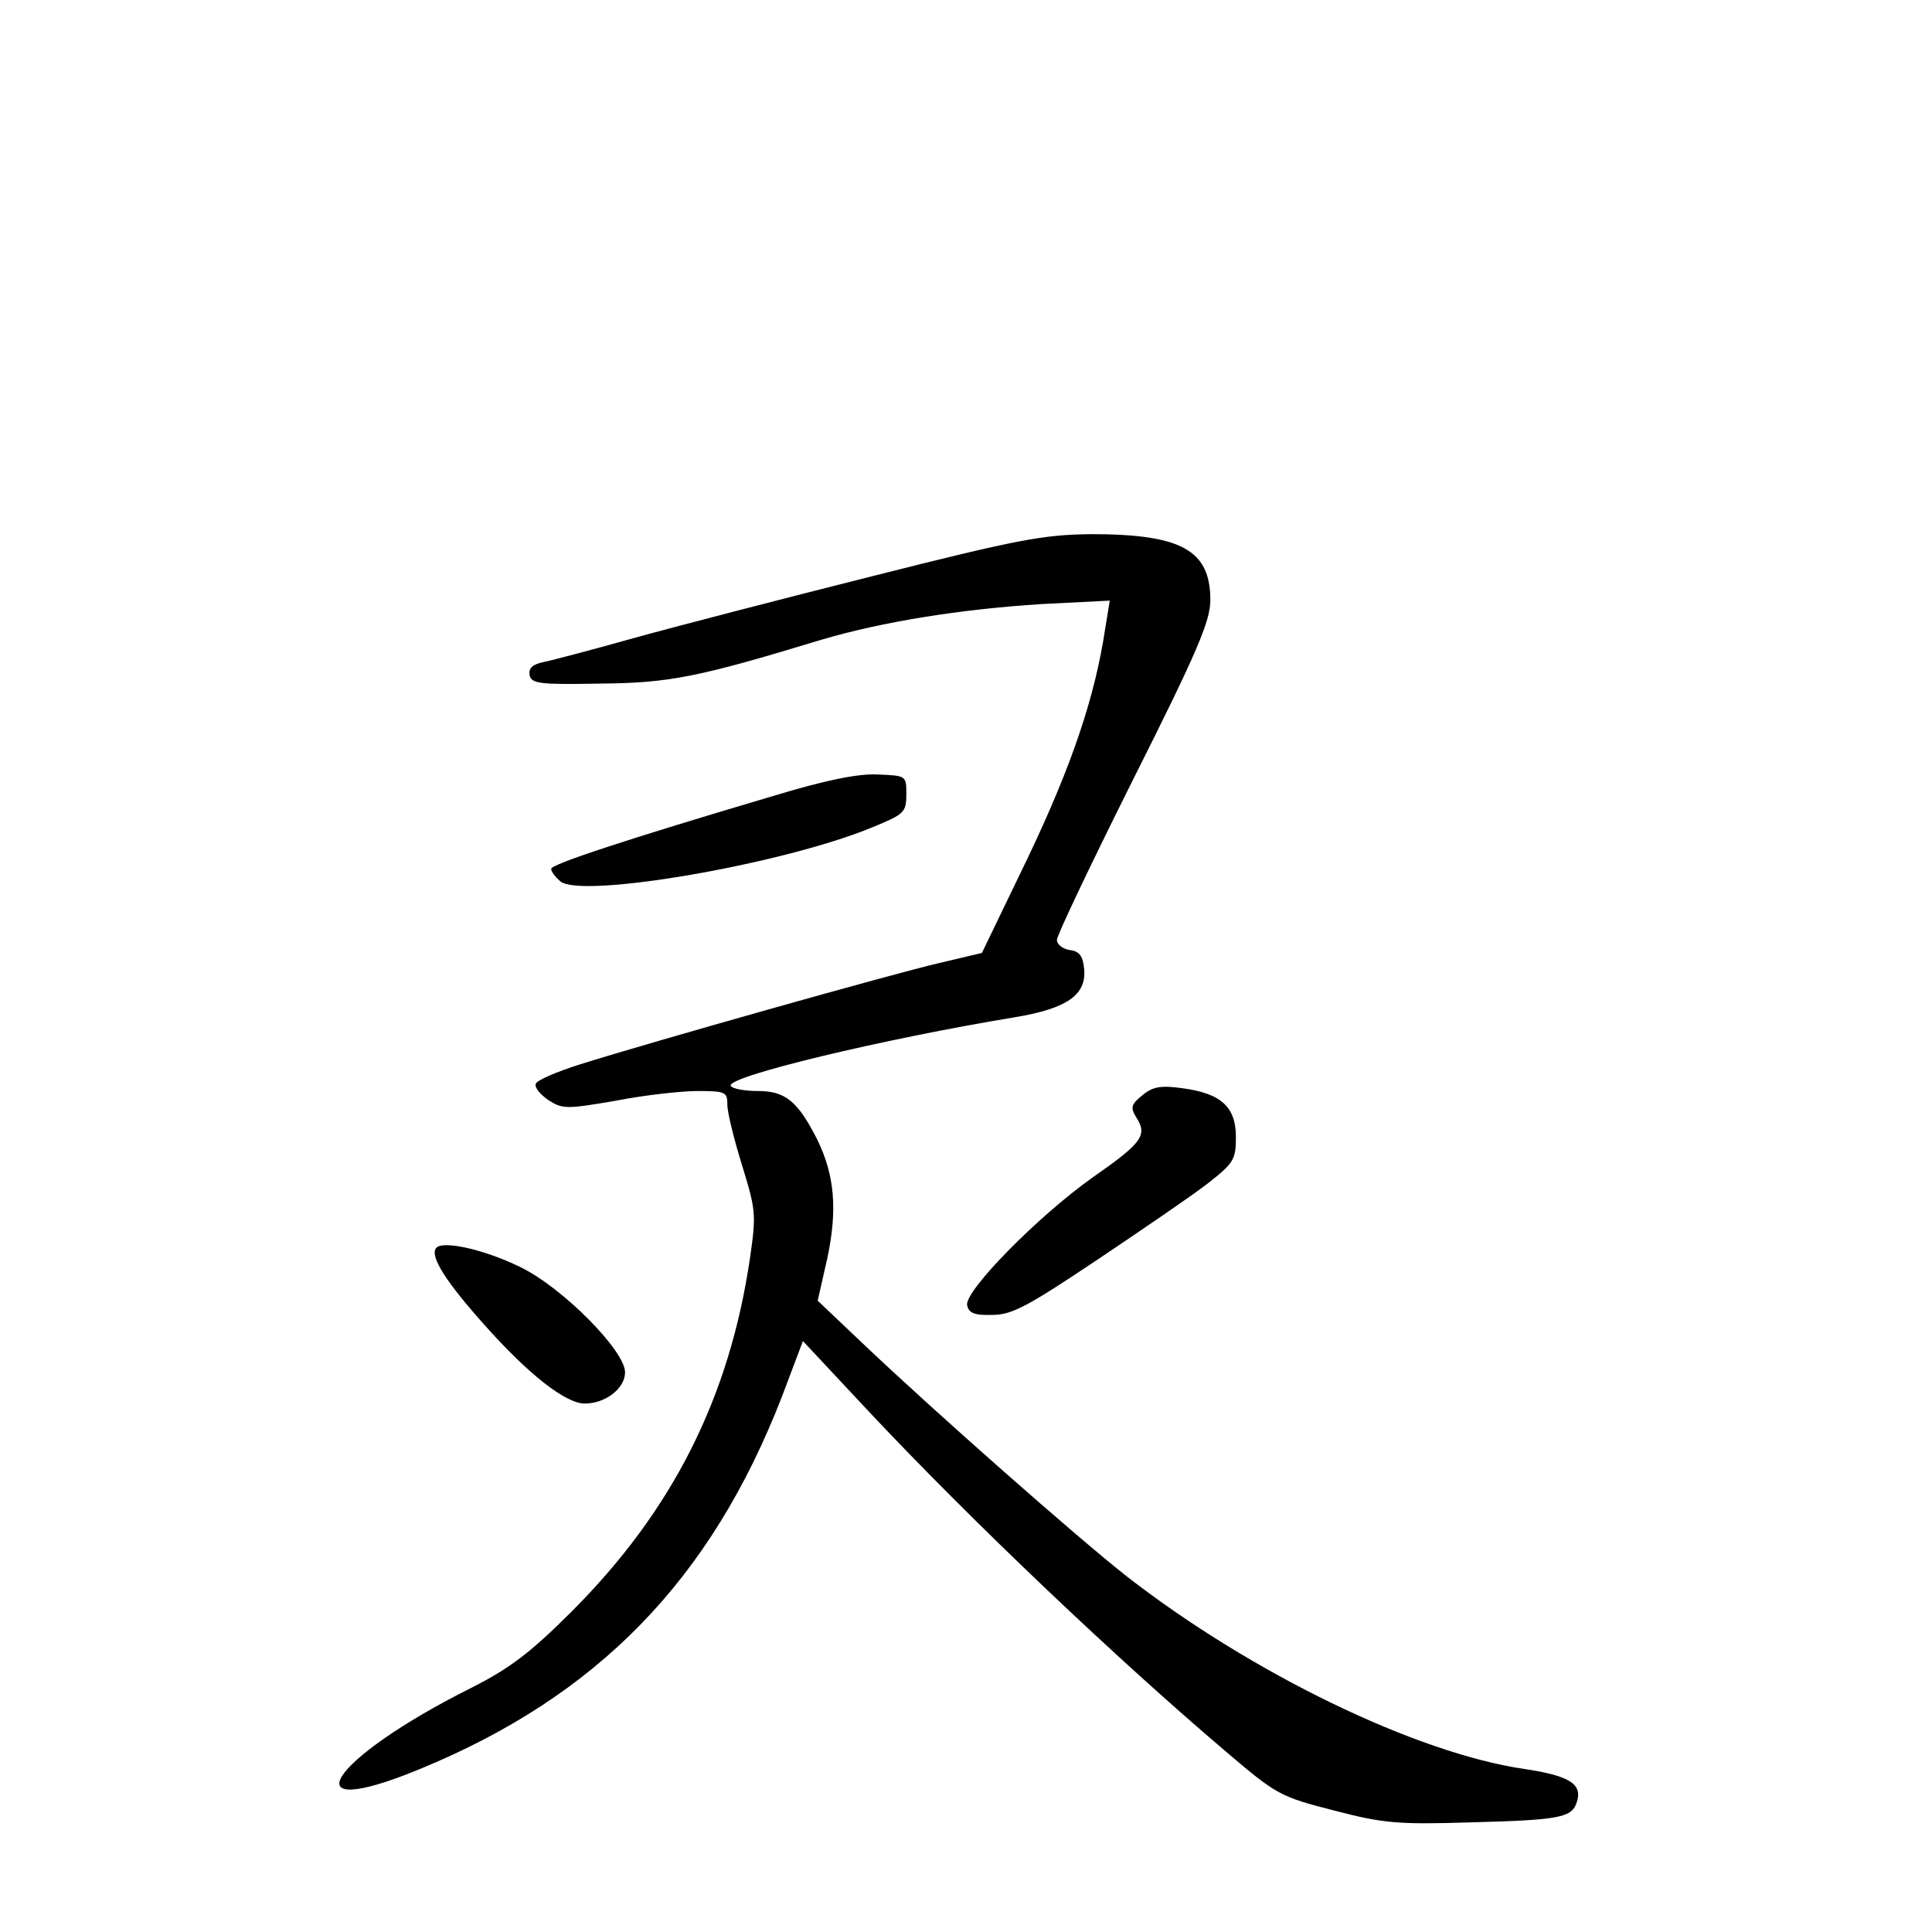 <?xml version="1.0" standalone="no"?>
<!DOCTYPE svg PUBLIC "-//W3C//DTD SVG 20010904//EN"
 "http://www.w3.org/TR/2001/REC-SVG-20010904/DTD/svg10.dtd">
<svg version="1.0" xmlns="http://www.w3.org/2000/svg"
 width="340pt" height="340pt" viewBox="0 0 340 340"
 preserveAspectRatio="xMidYMid meet">
<g transform="translate(0,340) scale(0.1,-0.1)"
fill="#000000" stroke="none">
<path d="M1535 2386 c-159 -40 -348 -89 -420 -109 -71 -20 -143 -39 -158 -42
-20 -4 -27 -11 -25 -23 3 -15 17 -17 123 -15 123 1 173 11 390 77 108 32 246
54 389 63 l119 6 -8 -49 c-18 -120 -58 -239 -135 -401 l-82 -170 -76 -18 c-82
-19 -507 -139 -631 -178 -41 -13 -76 -28 -78 -34 -3 -7 8 -19 22 -29 25 -16
32 -16 119 -1 51 10 116 17 144 17 49 0 52 -2 52 -24 0 -14 12 -62 26 -107 24
-78 25 -86 14 -162 -36 -246 -136 -445 -314 -623 -73 -73 -109 -100 -176 -134
-252 -126 -324 -239 -93 -144 315 129 514 334 639 656 l37 98 115 -123 c184
-196 437 -436 630 -600 88 -75 95 -79 189 -103 88 -23 113 -25 243 -21 150 4
175 8 184 33 13 34 -11 49 -92 61 -190 28 -479 168 -698 338 -88 69 -343 294
-467 412 l-78 74 17 75 c18 85 13 146 -18 209 -34 67 -56 85 -104 85 -24 0
-45 4 -48 9 -10 16 270 83 501 121 90 15 125 39 121 84 -2 23 -8 32 -25 34
-13 2 -23 10 -23 18 0 8 61 136 135 284 112 223 135 277 135 314 0 88 -51 116
-210 116 -84 -1 -128 -9 -385 -74z"/>
<path d="M1360 1999 c-257 -76 -390 -120 -390 -128 0 -5 7 -14 16 -22 37 -31
392 30 549 95 56 23 60 26 60 58 0 33 0 33 -50 35 -34 2 -93 -10 -185 -38z"/>
<path d="M2011 1473 c-21 -17 -22 -22 -11 -40 20 -31 9 -45 -77 -105 -96 -68
-226 -200 -221 -225 3 -14 13 -18 45 -17 34 0 63 16 184 97 79 53 167 113 194
134 46 36 50 42 50 82 0 53 -26 77 -95 86 -36 5 -51 3 -69 -12z"/>
<path d="M767 1203 c-10 -15 18 -59 85 -134 79 -89 144 -139 177 -139 37 0 71
27 71 55 0 38 -110 149 -184 185 -65 32 -140 48 -149 33z"/>
</g>
</svg>
